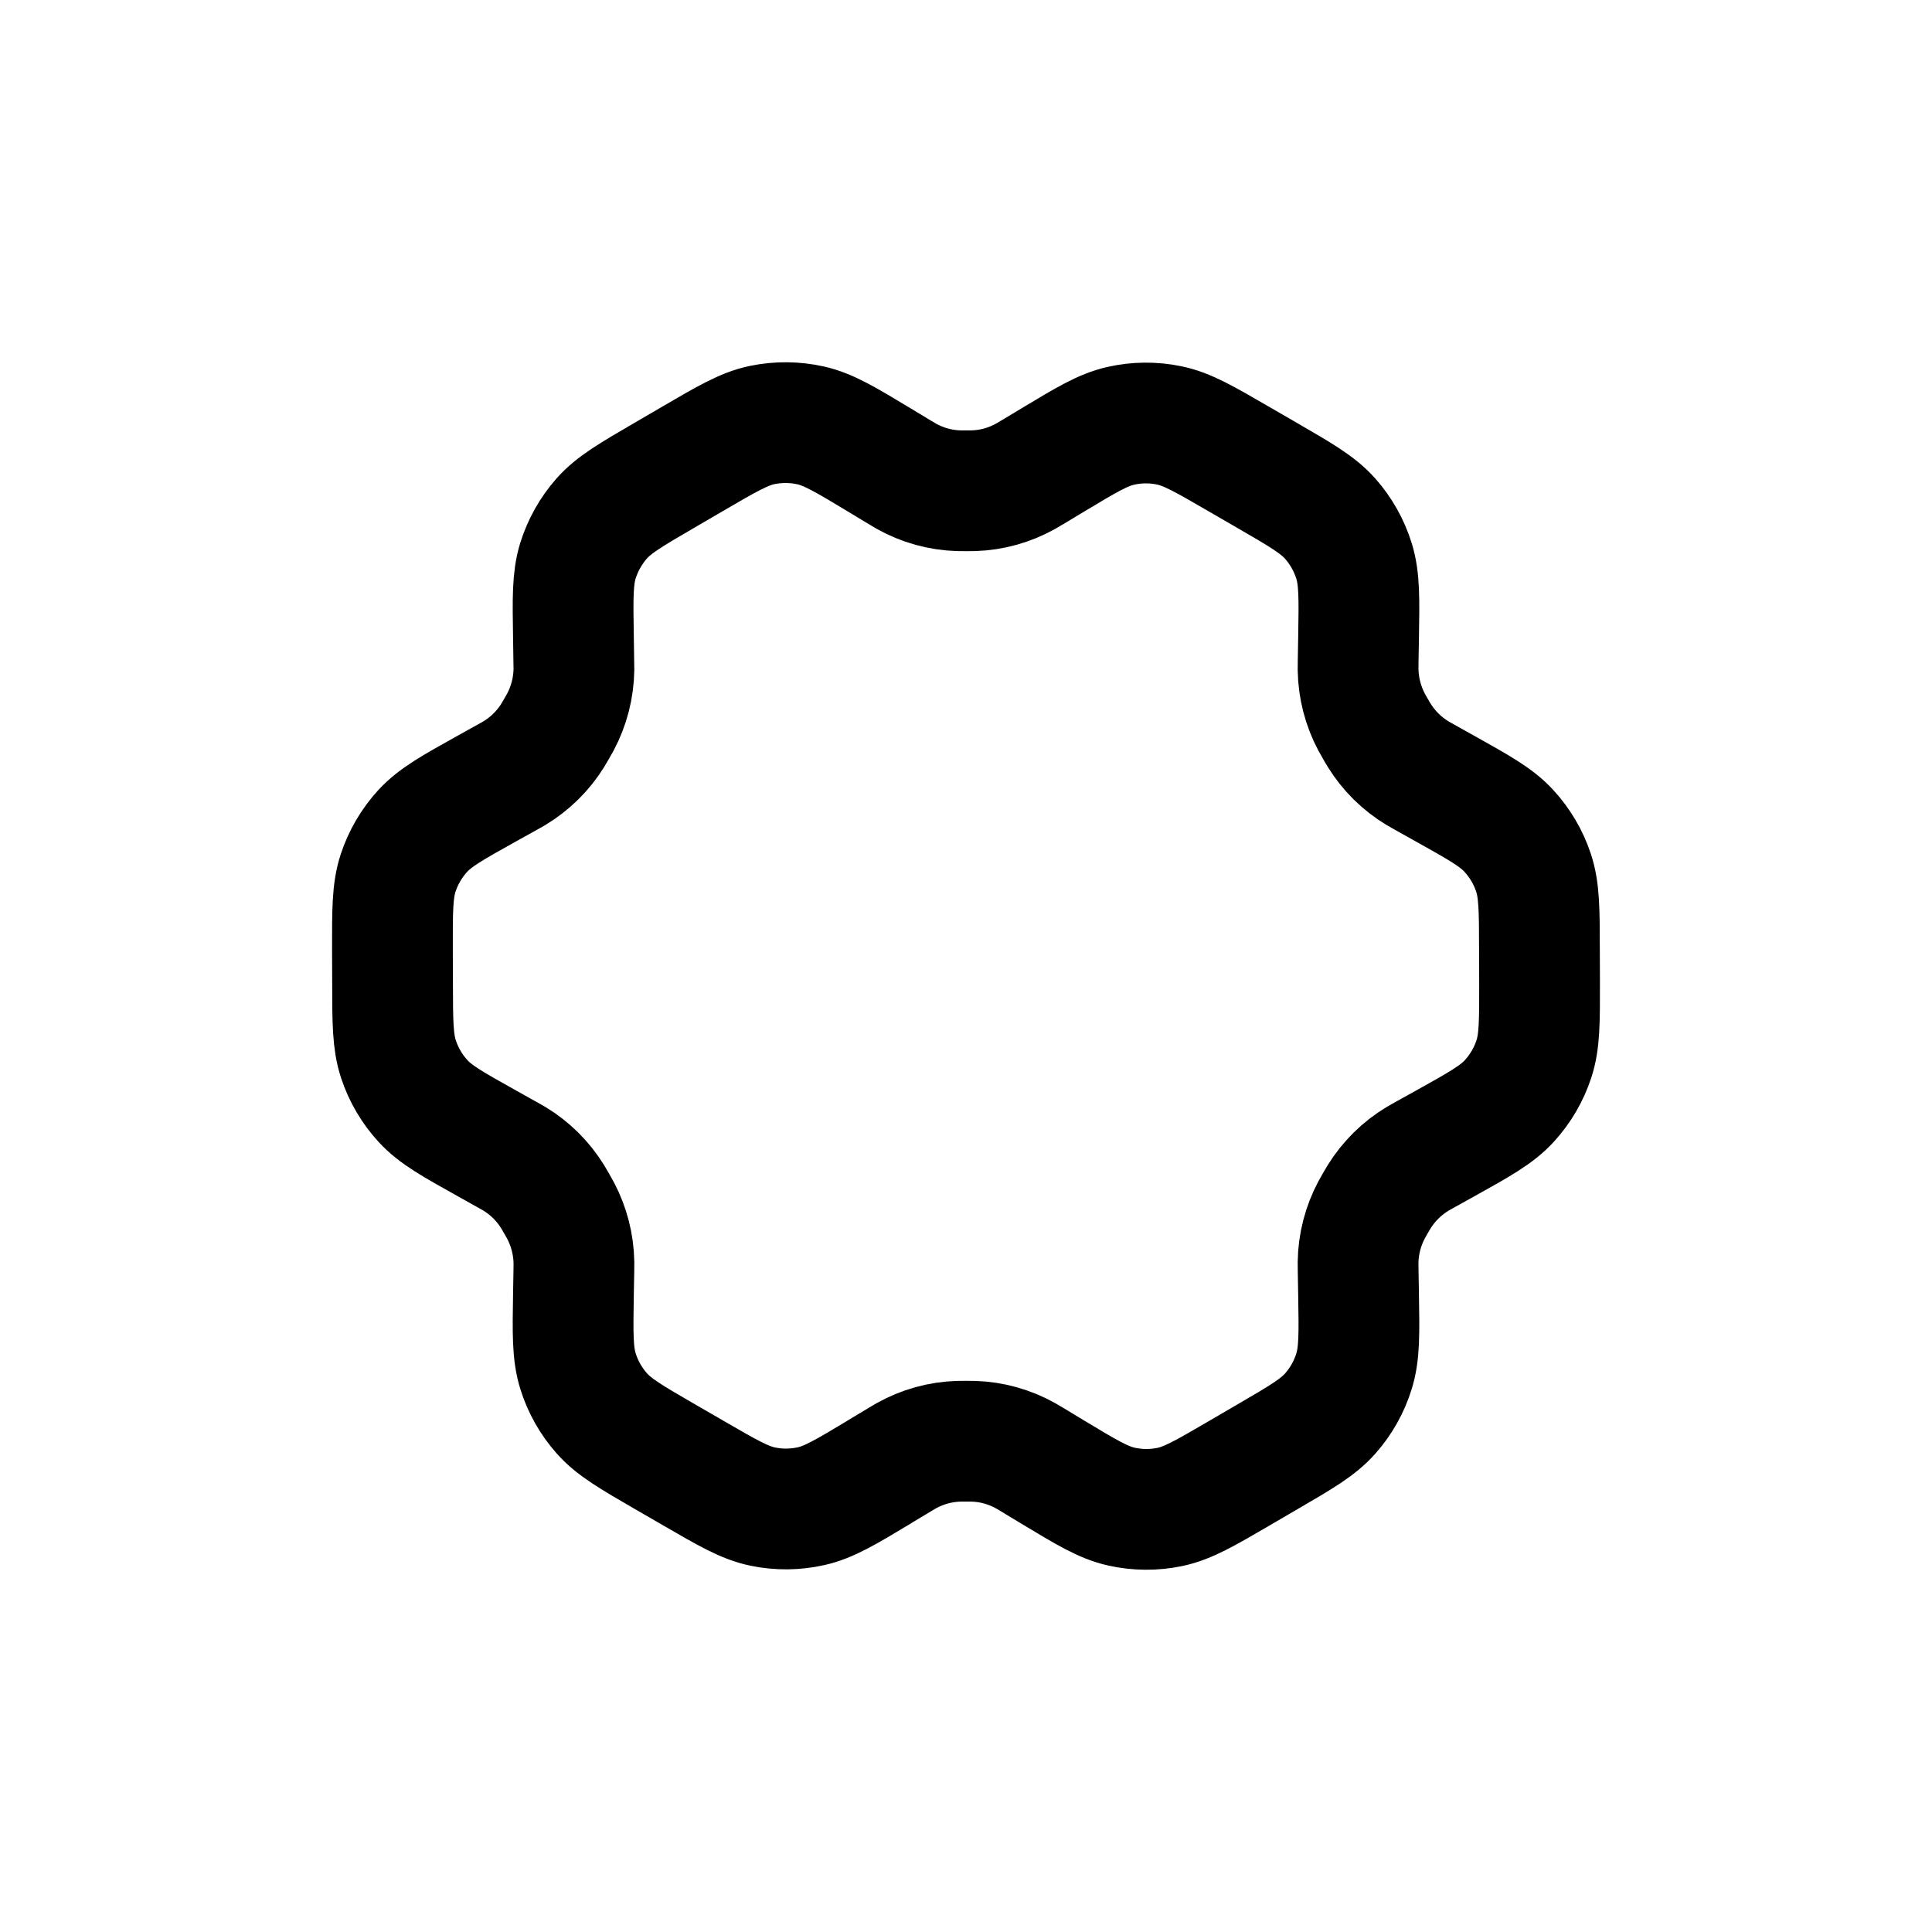<svg width="32" height="32" viewBox="0 0 32 32" fill="none" xmlns="http://www.w3.org/2000/svg">
<path d="M23.936 13.063L23.587 12.868C23.534 12.838 23.506 12.823 23.48 12.807C23.221 12.651 23.002 12.435 22.843 12.177C22.826 12.151 22.811 12.124 22.78 12.07C22.749 12.016 22.733 11.989 22.719 11.962C22.576 11.694 22.499 11.394 22.494 11.09C22.494 11.062 22.494 11.034 22.495 10.984L22.495 10.966L22.502 10.568C22.513 9.913 22.518 9.585 22.427 9.292C22.346 9.032 22.211 8.792 22.031 8.589C21.827 8.36 21.545 8.197 20.982 7.871L20.979 7.869L20.51 7.598C19.947 7.271 19.665 7.108 19.366 7.046C19.101 6.991 18.828 6.993 18.564 7.053C18.267 7.12 17.989 7.287 17.434 7.621L17.429 7.624L17.093 7.826C17.04 7.858 17.013 7.874 16.986 7.889C16.722 8.036 16.426 8.119 16.124 8.128C16.093 8.129 16.062 8.129 16 8.129H15.999C15.938 8.129 15.907 8.129 15.877 8.128C15.574 8.119 15.277 8.036 15.012 7.888C14.986 7.873 14.961 7.858 14.912 7.828L14.906 7.825L14.567 7.62L14.565 7.619C14.006 7.282 13.727 7.114 13.428 7.046C13.163 6.987 12.889 6.985 12.623 7.04C12.323 7.103 12.04 7.268 11.475 7.598L11.012 7.868C10.45 8.195 10.169 8.359 9.966 8.588C9.787 8.791 9.653 9.03 9.572 9.289C9.482 9.582 9.487 9.908 9.498 10.561L9.504 10.967C9.505 11.028 9.506 11.059 9.506 11.089C9.501 11.394 9.424 11.694 9.28 11.963C9.266 11.989 9.251 12.016 9.22 12.069L9.22 12.069C9.19 12.122 9.174 12.149 9.158 12.175C8.998 12.434 8.778 12.651 8.517 12.808C8.491 12.823 8.465 12.838 8.411 12.868L8.067 13.059L8.067 13.059C7.496 13.377 7.21 13.537 7.002 13.763C6.818 13.964 6.679 14.201 6.594 14.46C6.498 14.753 6.499 15.081 6.5 15.736L6.5 15.738L6.502 16.275L6.502 16.28C6.503 16.929 6.504 17.254 6.6 17.544C6.685 17.801 6.823 18.037 7.006 18.236C7.213 18.462 7.496 18.62 8.062 18.936L8.064 18.937L8.405 19.128L8.41 19.13C8.464 19.161 8.493 19.177 8.52 19.193C8.779 19.35 8.996 19.566 9.155 19.824C9.172 19.852 9.189 19.881 9.222 19.939C9.254 19.996 9.271 20.024 9.286 20.053C9.425 20.318 9.501 20.612 9.506 20.912C9.506 20.945 9.506 20.978 9.505 21.043L9.498 21.432L9.498 21.434C9.487 22.088 9.482 22.415 9.573 22.709C9.653 22.968 9.789 23.208 9.969 23.411C10.173 23.64 10.455 23.804 11.02 24.131L11.489 24.402C12.053 24.729 12.335 24.892 12.634 24.954C12.899 25.009 13.172 25.006 13.435 24.947C13.733 24.88 14.011 24.713 14.567 24.379L14.57 24.376L14.906 24.174C14.96 24.142 14.986 24.126 15.013 24.111C15.277 23.964 15.573 23.881 15.876 23.872C15.906 23.871 15.937 23.871 15.999 23.871C16.061 23.871 16.093 23.871 16.123 23.872C16.426 23.881 16.723 23.964 16.987 24.112C17.014 24.127 17.041 24.143 17.094 24.175L17.433 24.38L17.433 24.38C17.993 24.718 18.273 24.886 18.572 24.954C18.837 25.013 19.111 25.015 19.376 24.96C19.677 24.897 19.959 24.732 20.524 24.403L20.988 24.132C21.55 23.805 21.831 23.641 22.033 23.412C22.213 23.209 22.347 22.97 22.427 22.711C22.518 22.418 22.513 22.092 22.502 21.439L22.495 21.034L22.495 21.013C22.494 20.965 22.494 20.938 22.494 20.911C22.498 20.606 22.576 20.306 22.719 20.037C22.733 20.011 22.749 19.984 22.779 19.931L22.779 19.931C22.81 19.878 22.826 19.851 22.841 19.825C23.002 19.566 23.221 19.349 23.483 19.192C23.508 19.177 23.534 19.163 23.584 19.135L23.589 19.132L23.933 18.941C24.504 18.623 24.79 18.464 24.998 18.237C25.182 18.036 25.321 17.799 25.406 17.54C25.502 17.247 25.501 16.919 25.5 16.262L25.498 15.725C25.497 15.073 25.496 14.747 25.4 14.456C25.315 14.199 25.176 13.963 24.993 13.764C24.787 13.538 24.503 13.38 23.936 13.063Z" stroke="black" stroke-width="2" stroke-linecap="round" stroke-linejoin="round"/>
</svg>
